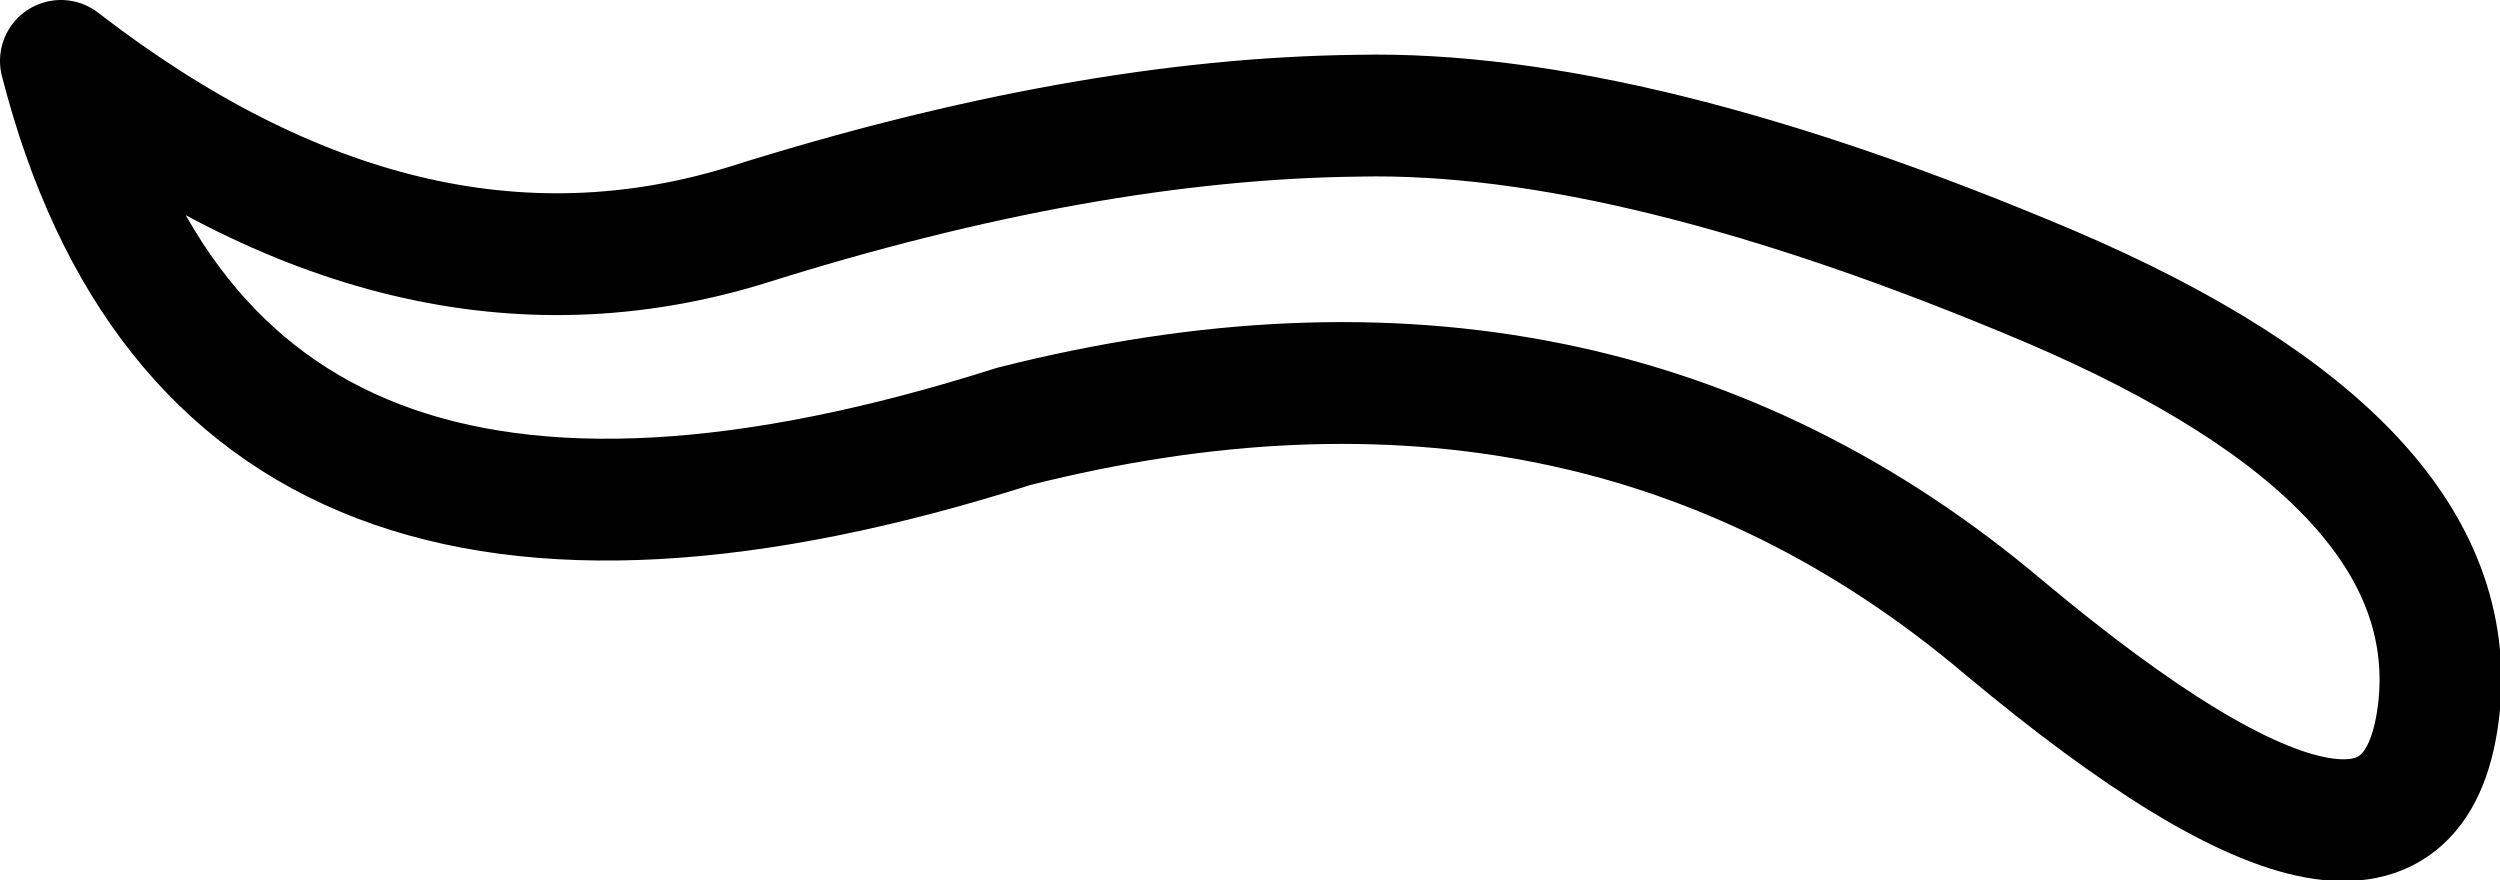 <?xml version="1.0" encoding="UTF-8" standalone="no"?>
<svg xmlns:xlink="http://www.w3.org/1999/xlink" height="14.45px" width="41.05px" xmlns="http://www.w3.org/2000/svg">
  <g transform="matrix(1.0, 0.0, 0.0, 1.0, 20.55, 7.2)">
    <path d="M19.5 4.4 Q19.9 0.4 13.1 -2.5 6.25 -5.4 1.75 -5.3 -2.75 -5.25 -8.3 -3.5 -13.85 -1.8 -19.55 -6.2 -16.95 3.95 -3.9 -0.2 5.6 -2.6 12.35 3.1 19.05 8.7 19.5 4.4 Z" fill="none" stroke="#000000" stroke-linecap="round" stroke-linejoin="round" stroke-width="2.0"/>
  </g>
</svg>
